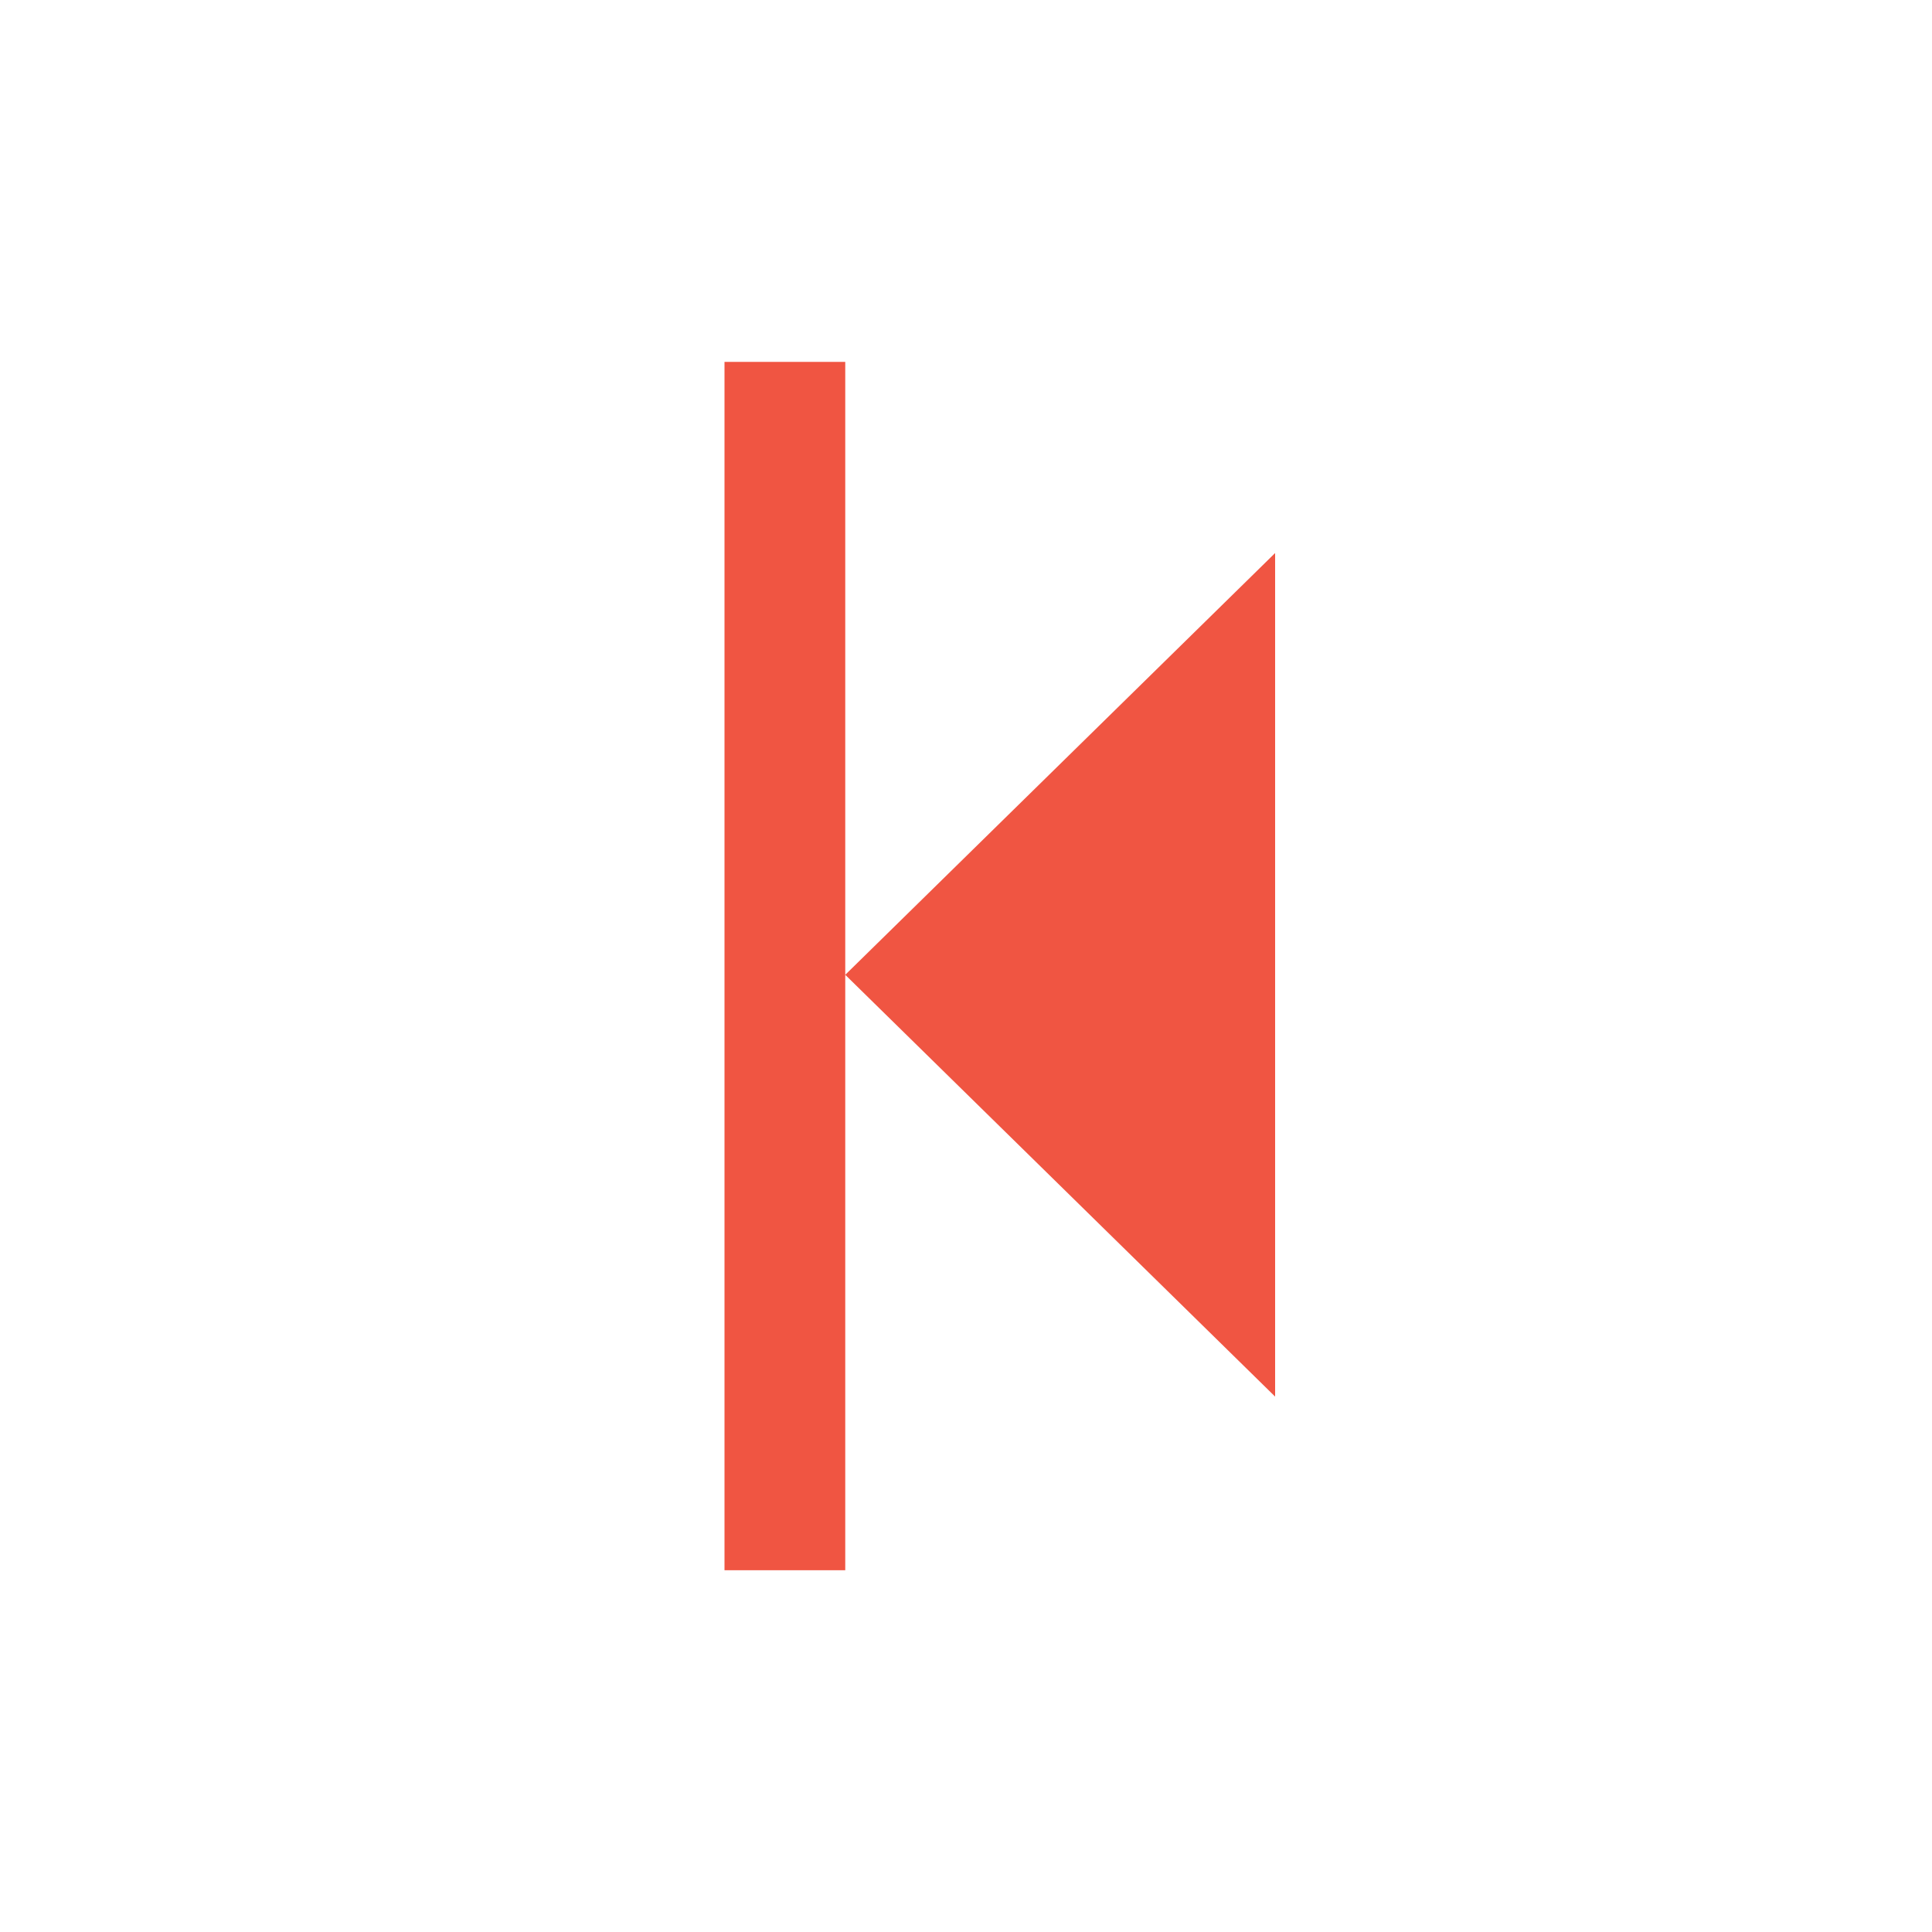 <svg xmlns="http://www.w3.org/2000/svg" width="16" height="16" viewBox="0 0 16 16"><g transform="translate(961.969 -965.721)"><path fill="#f05542" style="marker:none" d="m -951.409,970.301 -3.56,3.493 0,0 3.56,3.493 10e-6,0 -10e-6,-6.986 z" color="#000" overflow="visible"/><path fill="none" stroke="#f05542" stroke-linecap="square" d="m -955.469,978.225 0,-9.007 0,0"/></g></svg>